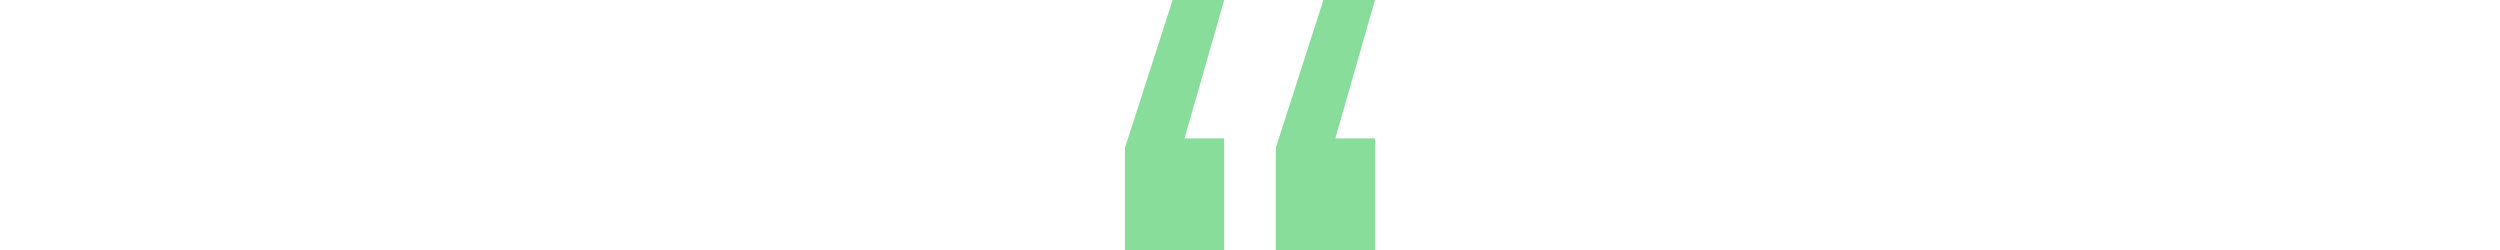 <svg width="10" height="1" viewBox="0 0 24 24" fill="none" xmlns="http://www.w3.org/2000/svg">
<path d="M0 14.182L4.571 0H9.524L5.714 13.289H9.524V24H0V14.182ZM14.476 14.182L19.048 0H24L20.191 13.289H24V24H14.476V14.182Z" fill="#88DD9B"/>
</svg>
